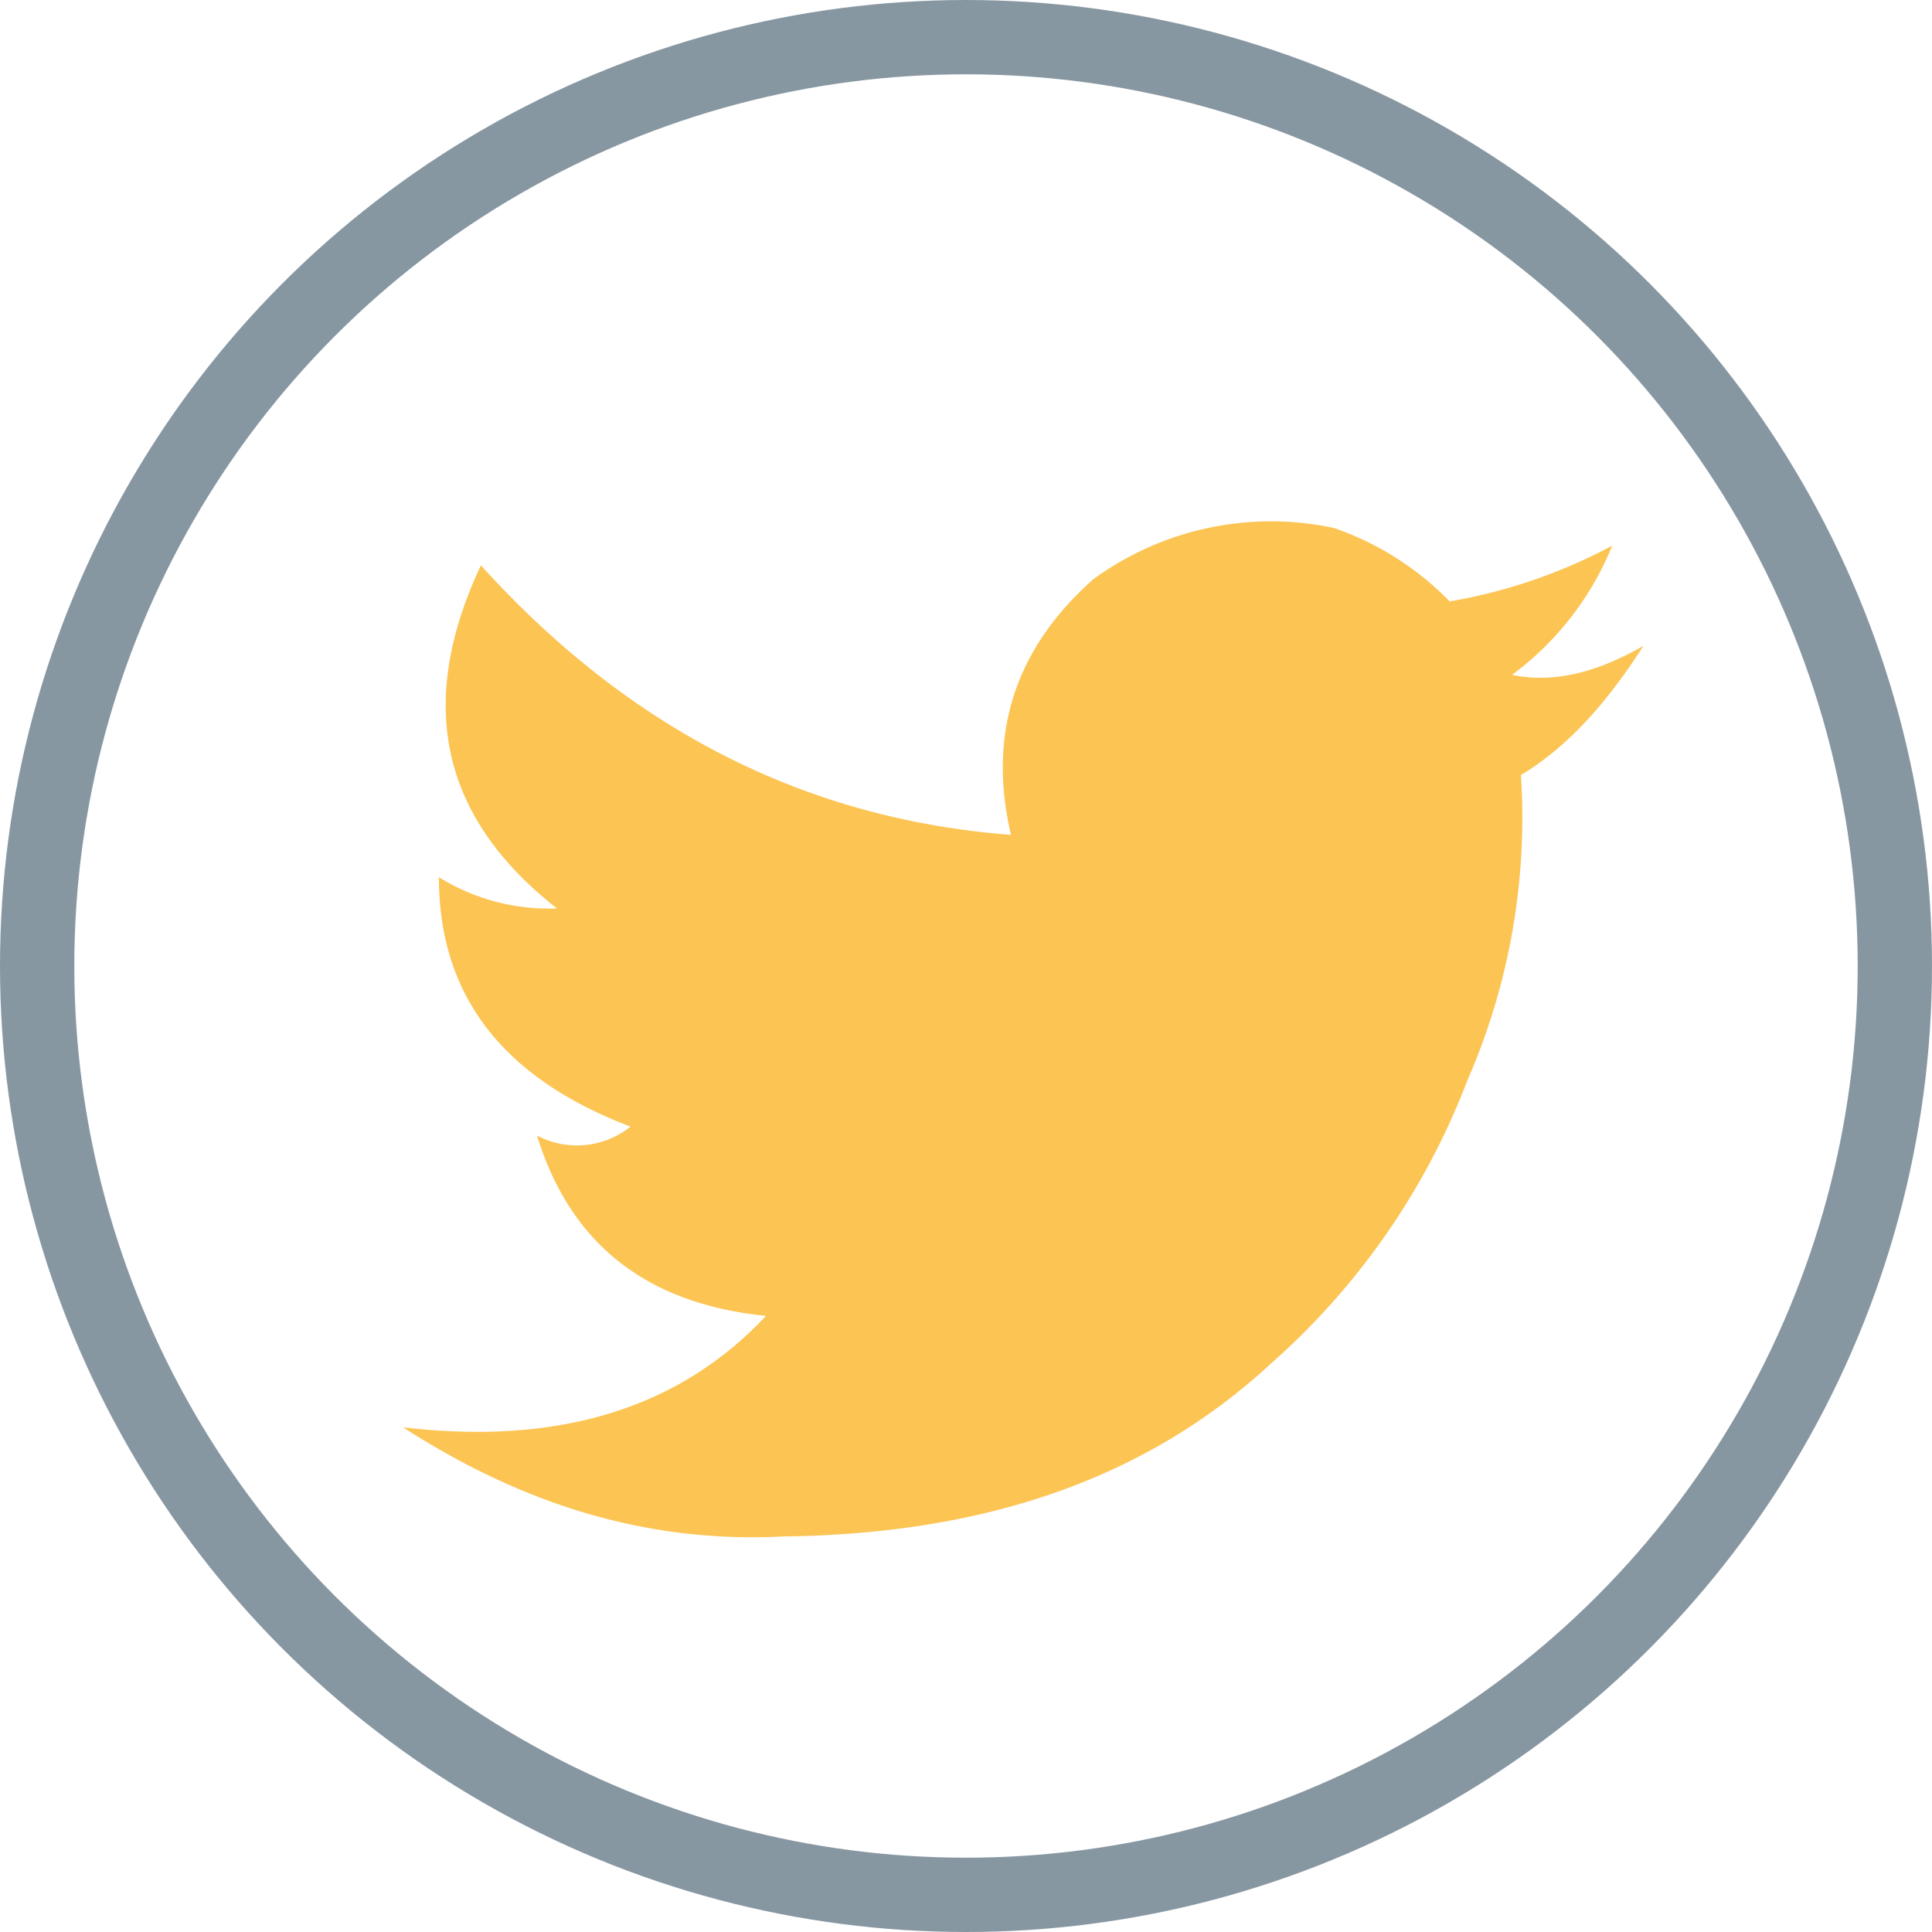 <svg xmlns="http://www.w3.org/2000/svg" viewBox="0 0 156 156">
  <defs>
    <style>
      .a {
        fill: #fcc453;
      }

      .b {
        fill: none;
        stroke: #8797a2;
        stroke-miterlimit: 10;
        stroke-width: 6px;
      }
    </style>
  </defs>
  <title>twitter</title>
  <path class="a" d="M78.66,65.16c-17-1.3-31.1-8.84-42.8-21.76C30.4,55,33,64.05,42,71.1a16.8,16.8,0,0,1-9.53-2.52c0,10.06,5.7,16.42,15.47,20.14a6.92,6.92,0,0,1-7.55.72C43,97.92,48.94,103,58.88,104c-7.31,7.81-17.29,10.41-29.31,9,9.13,5.87,19.14,9.41,30.75,8.81,15.32-.18,28.78-4.17,39.38-14a58.05,58.05,0,0,0,15.82-22.84,52.91,52.91,0,0,0,4.32-24.64c4-2.41,7.13-6.13,9.89-10.43-3.61,2.07-7.15,3.07-10.61,2.34a24.34,24.34,0,0,0,8.09-10.43,43.12,43.12,0,0,1-13.13,4.5,23.82,23.82,0,0,0-9.35-5.93,24.36,24.36,0,0,0-19.42,4.14C78.84,50.26,76.8,57.2,78.66,65.16Z" transform="translate(2.97 2.25)"/>
  <circle class="b" cx="78" cy="78" r="75"/>
</svg>
